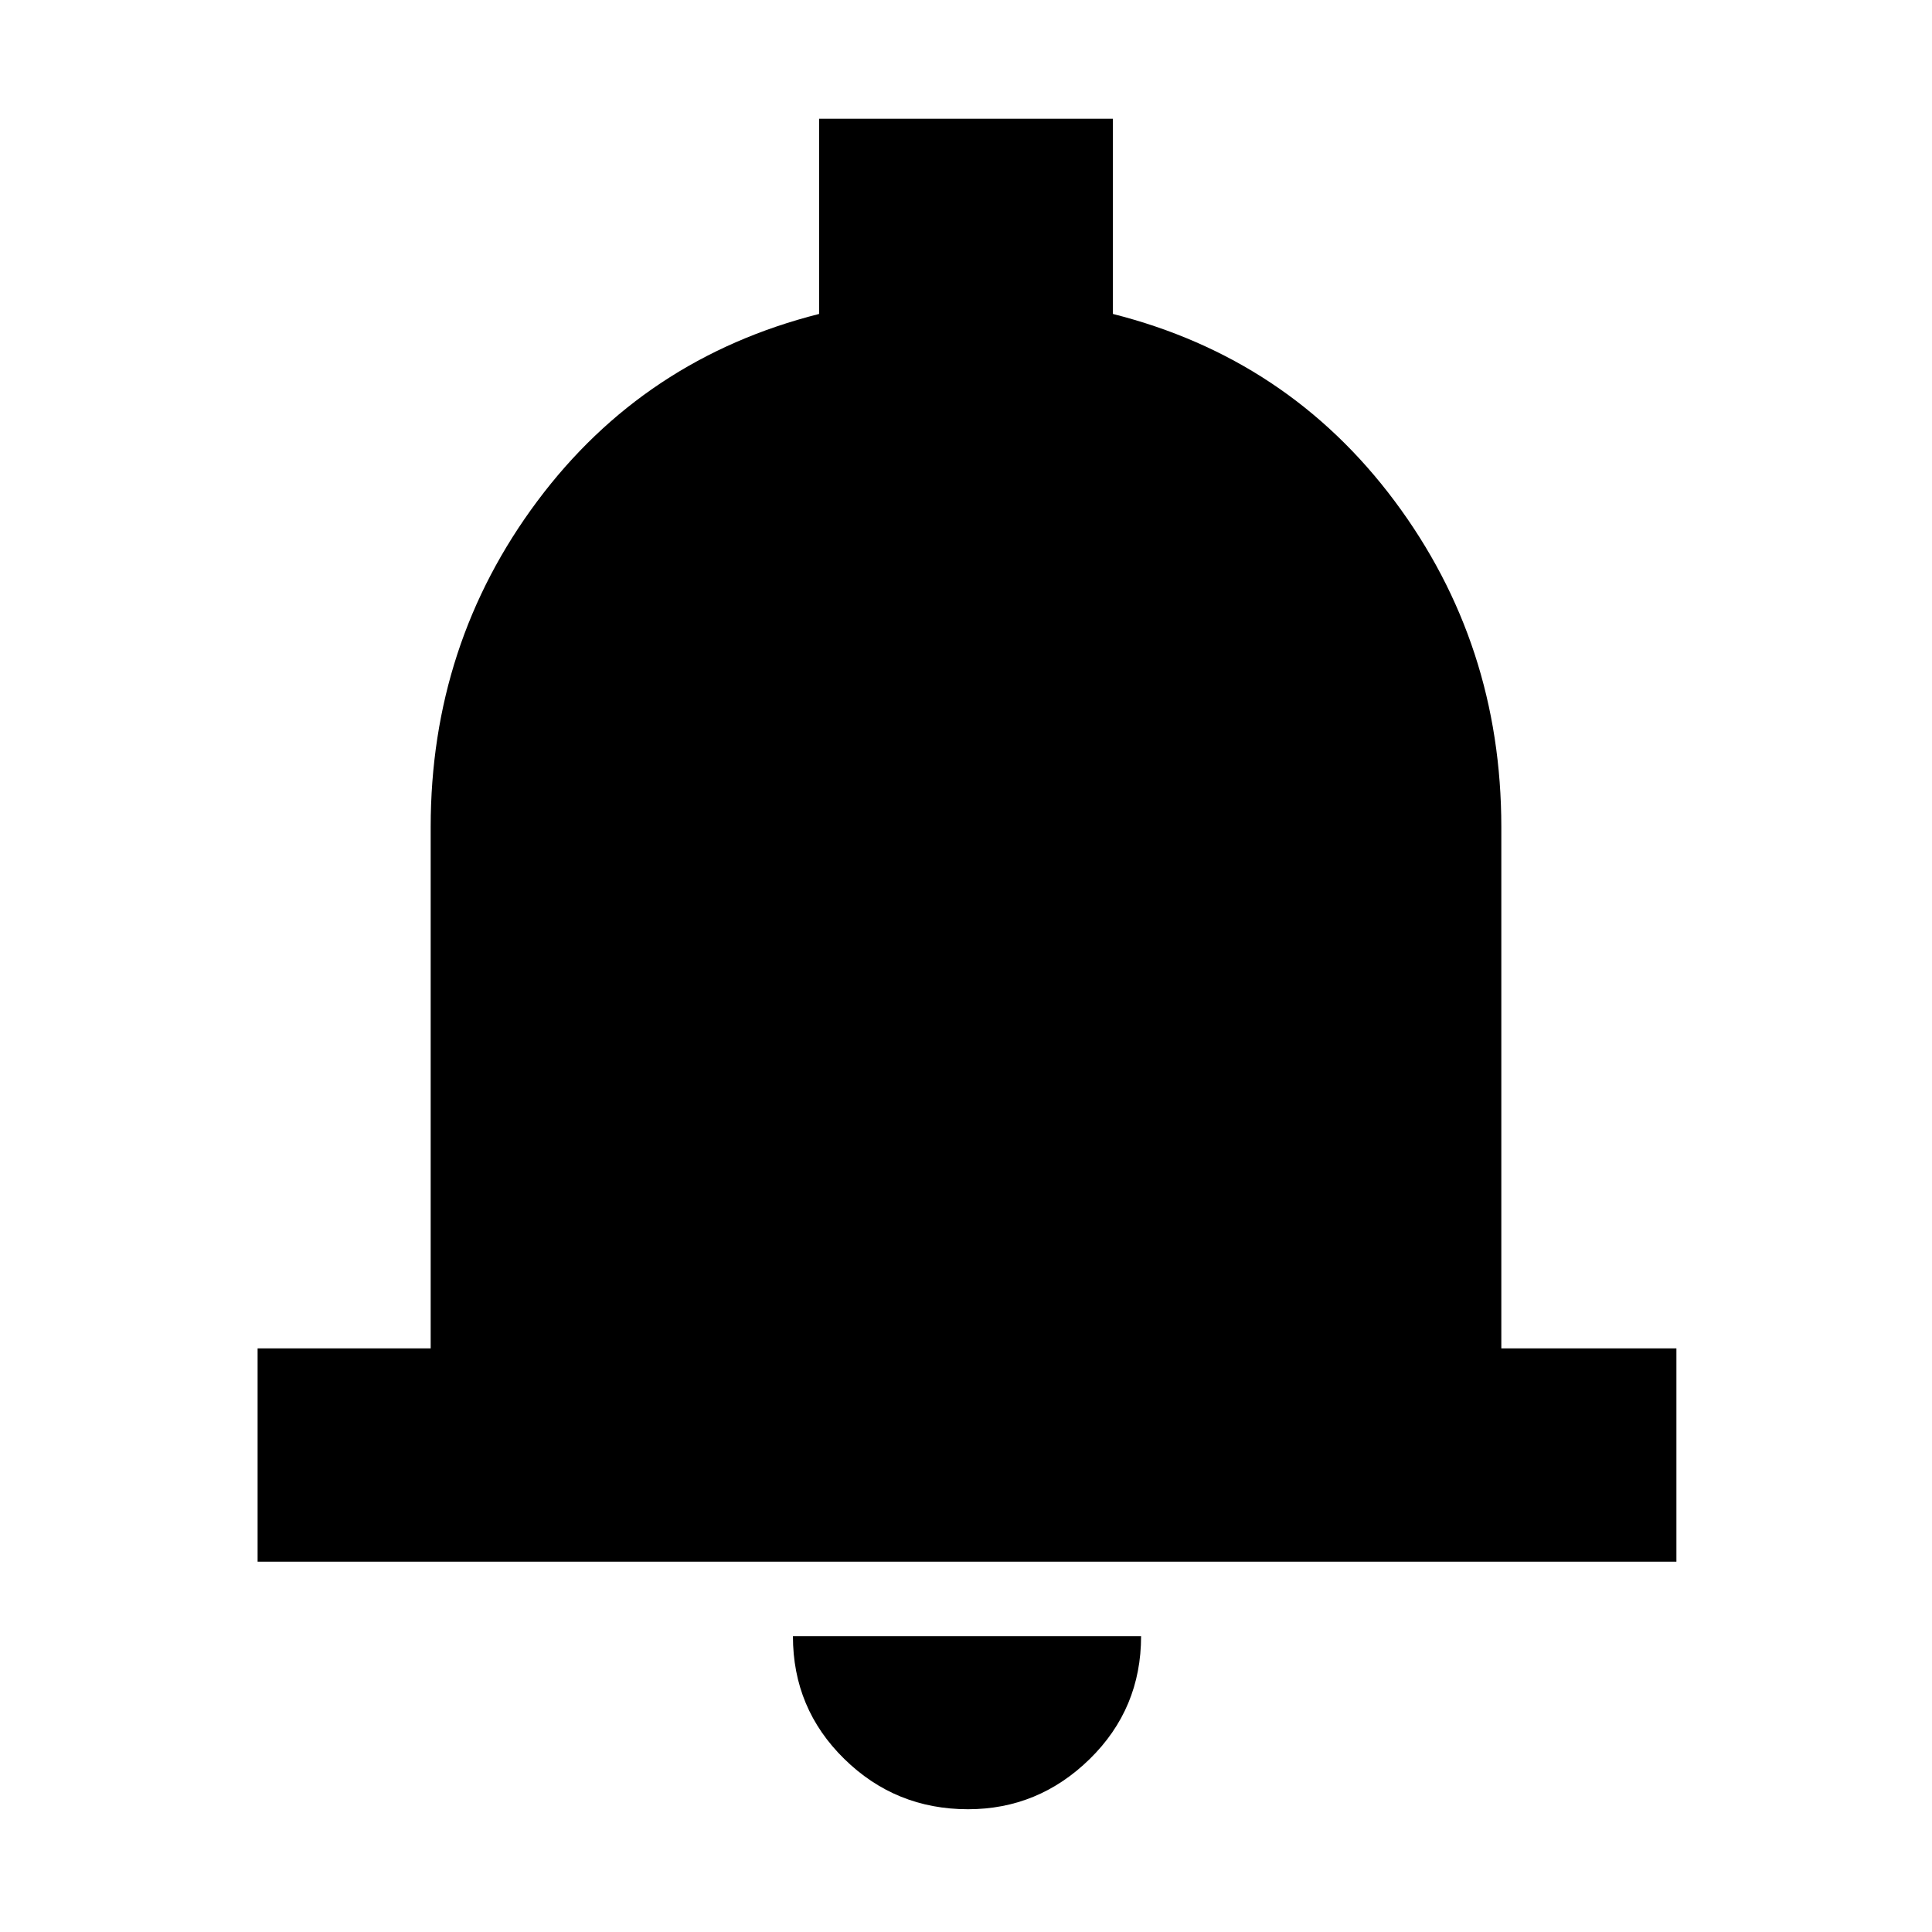 <svg xmlns="http://www.w3.org/2000/svg" height="24" width="24"><path d="M3.2 19.4V16.75H5.35V10.275Q5.35 8 6.675 6.225Q8 4.45 10.175 3.9V1.475H13.825V3.9Q16 4.45 17.325 6.225Q18.65 8 18.65 10.275V16.75H20.825V19.4ZM12.025 22.475Q11.125 22.475 10.488 21.85Q9.85 21.225 9.85 20.325H14.175Q14.175 21.225 13.538 21.85Q12.9 22.475 12.025 22.475Z"/></svg>